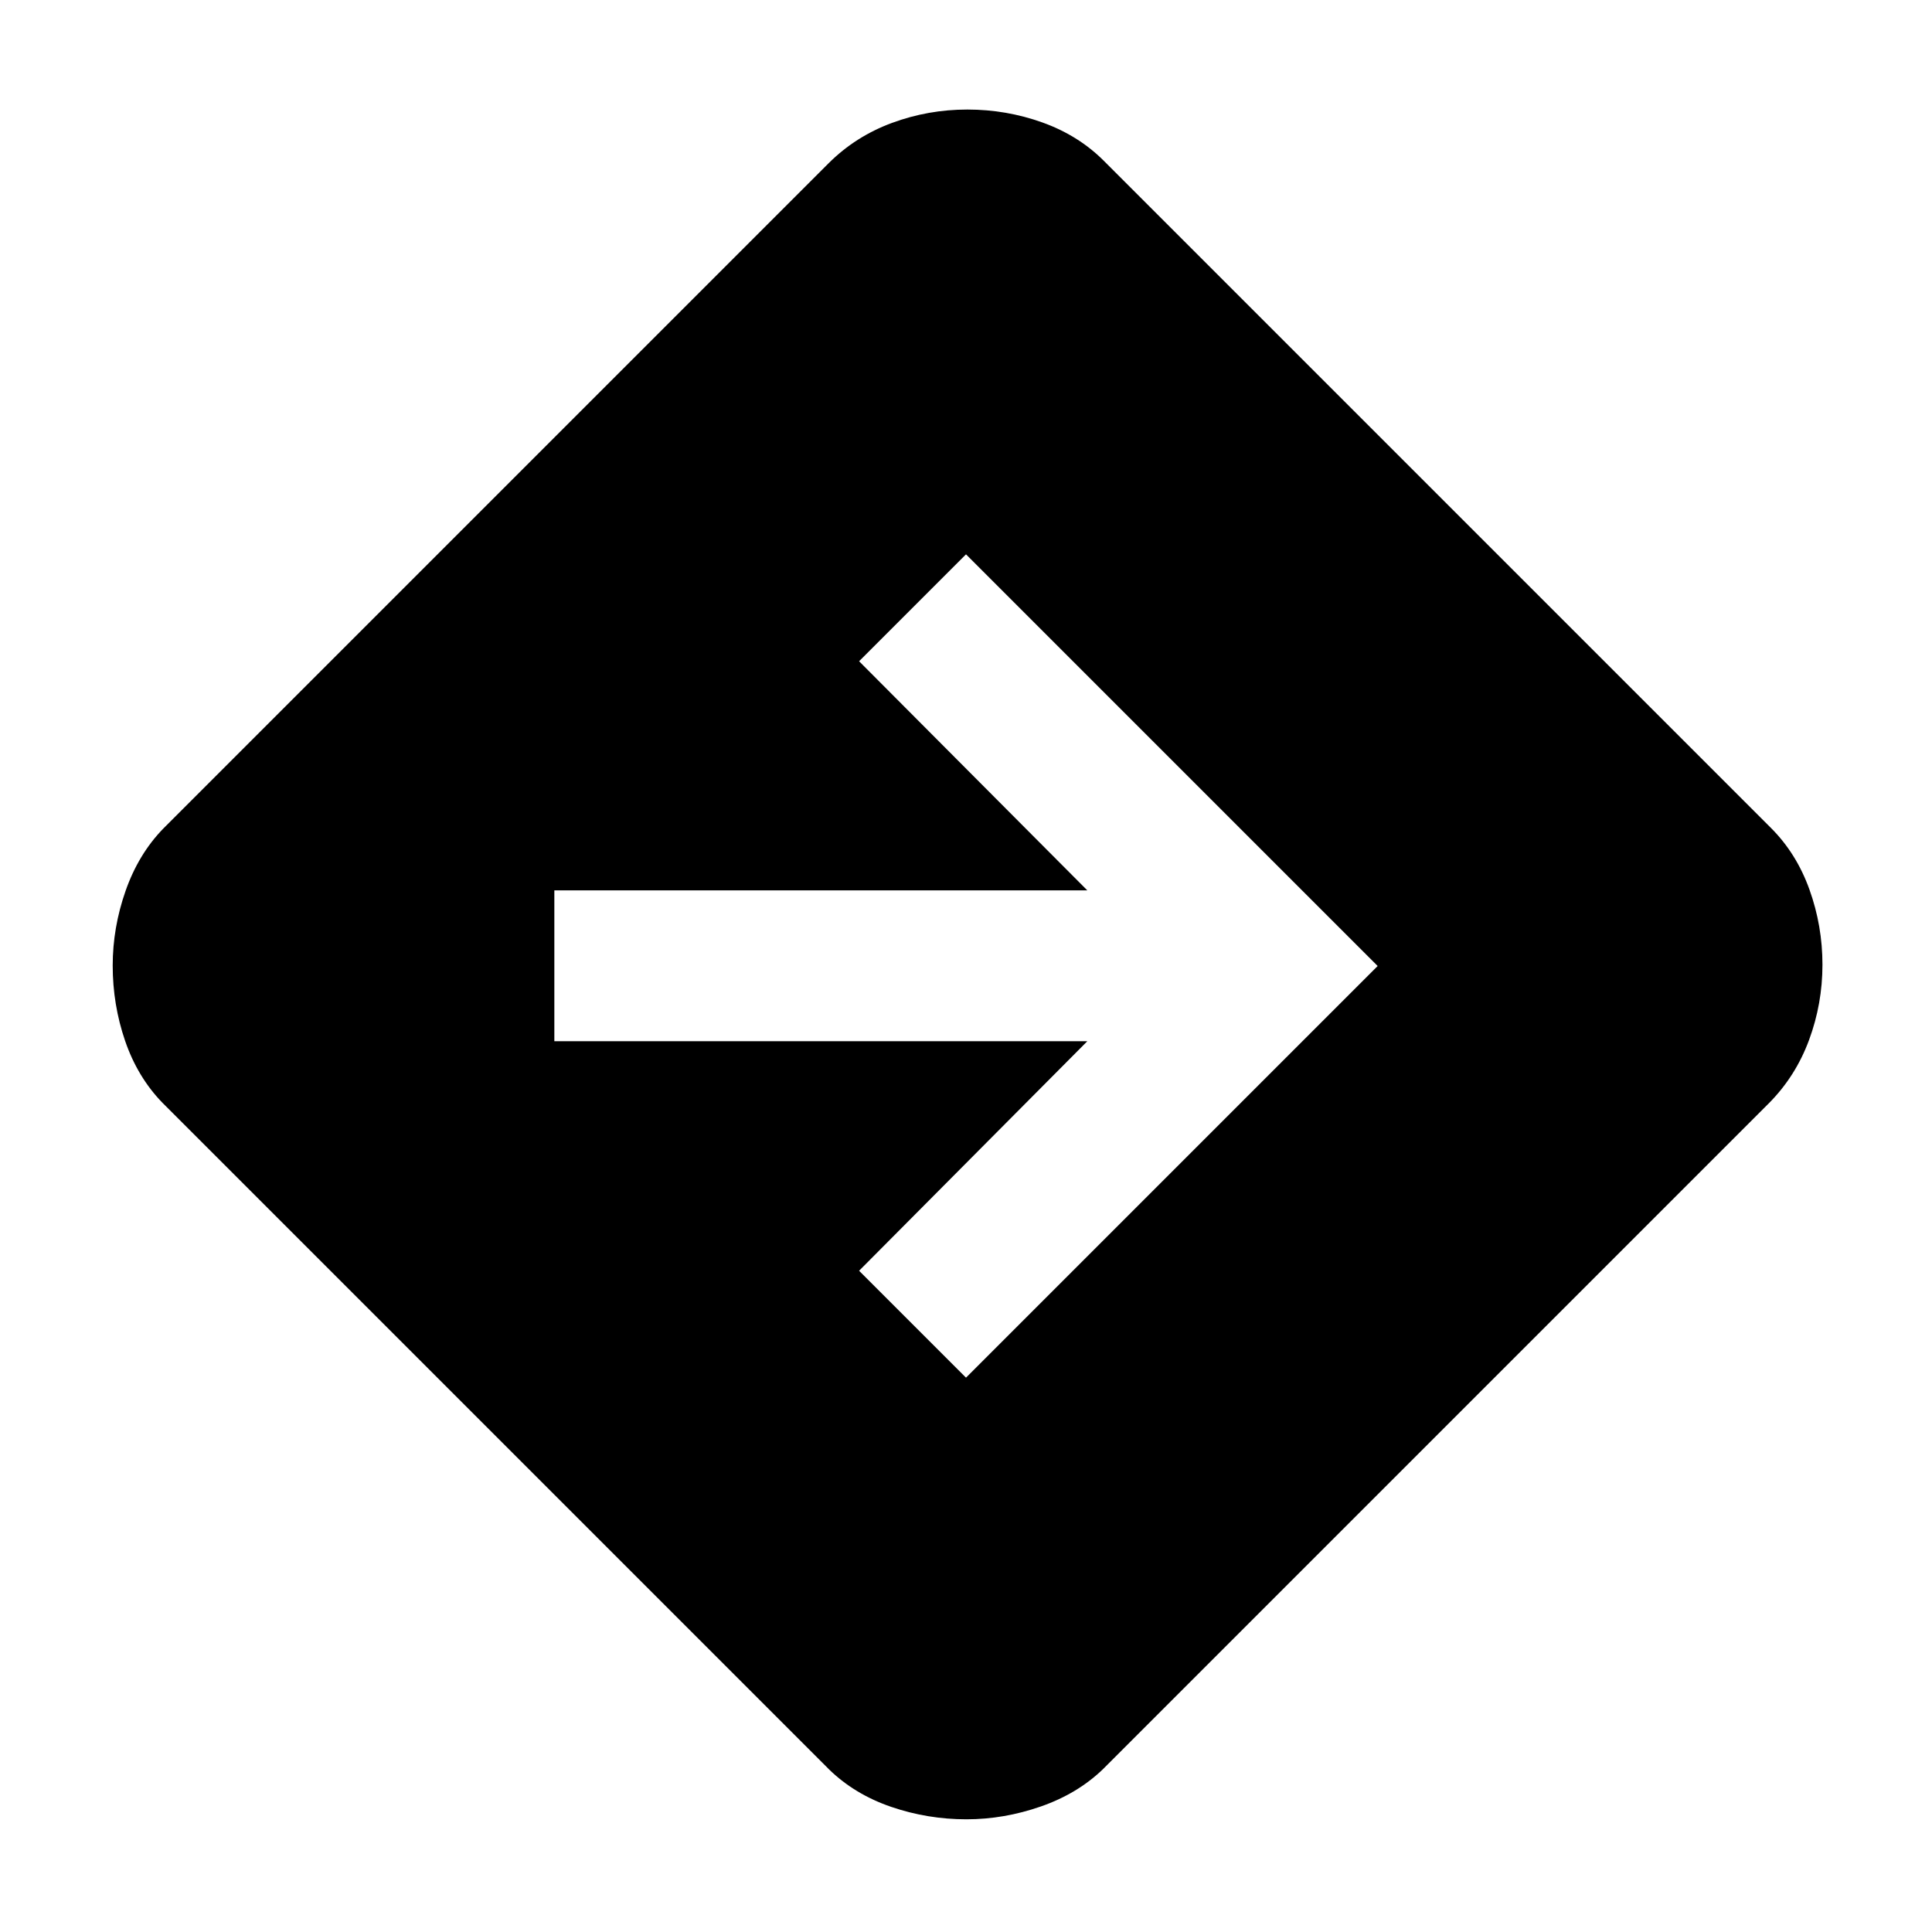 <svg xmlns="http://www.w3.org/2000/svg" height="40" viewBox="0 -960 960 960" width="40"><path d="M480.21-56q-19.28 0-37.35-6.17-18.08-6.18-30.82-18.54L80.71-412.04q-12.36-12.74-18.54-30.75-6.17-18-6.17-37.42 0-18.86 6.39-37.1 6.39-18.24 18.65-30.88l330.77-330.77q13.38-13.3 31.37-19.95 17.98-6.66 37.49-6.66 19.4 0 37.34 6.44 17.93 6.43 30.61 19.17l331.34 331.34q12.74 12.72 19.17 30.7 6.44 17.99 6.44 37.27 0 19.39-6.66 37.41-6.65 18.02-19.95 31.43L548.19-81.04q-12.64 12.26-30.95 18.65Q498.92-56 480.21-56ZM480-275.45 684.55-480 480-684.55l-53.12 53.12 113.4 113.85H275.45v74.96h264.83l-113.4 114.05L480-275.45Z"/></svg>